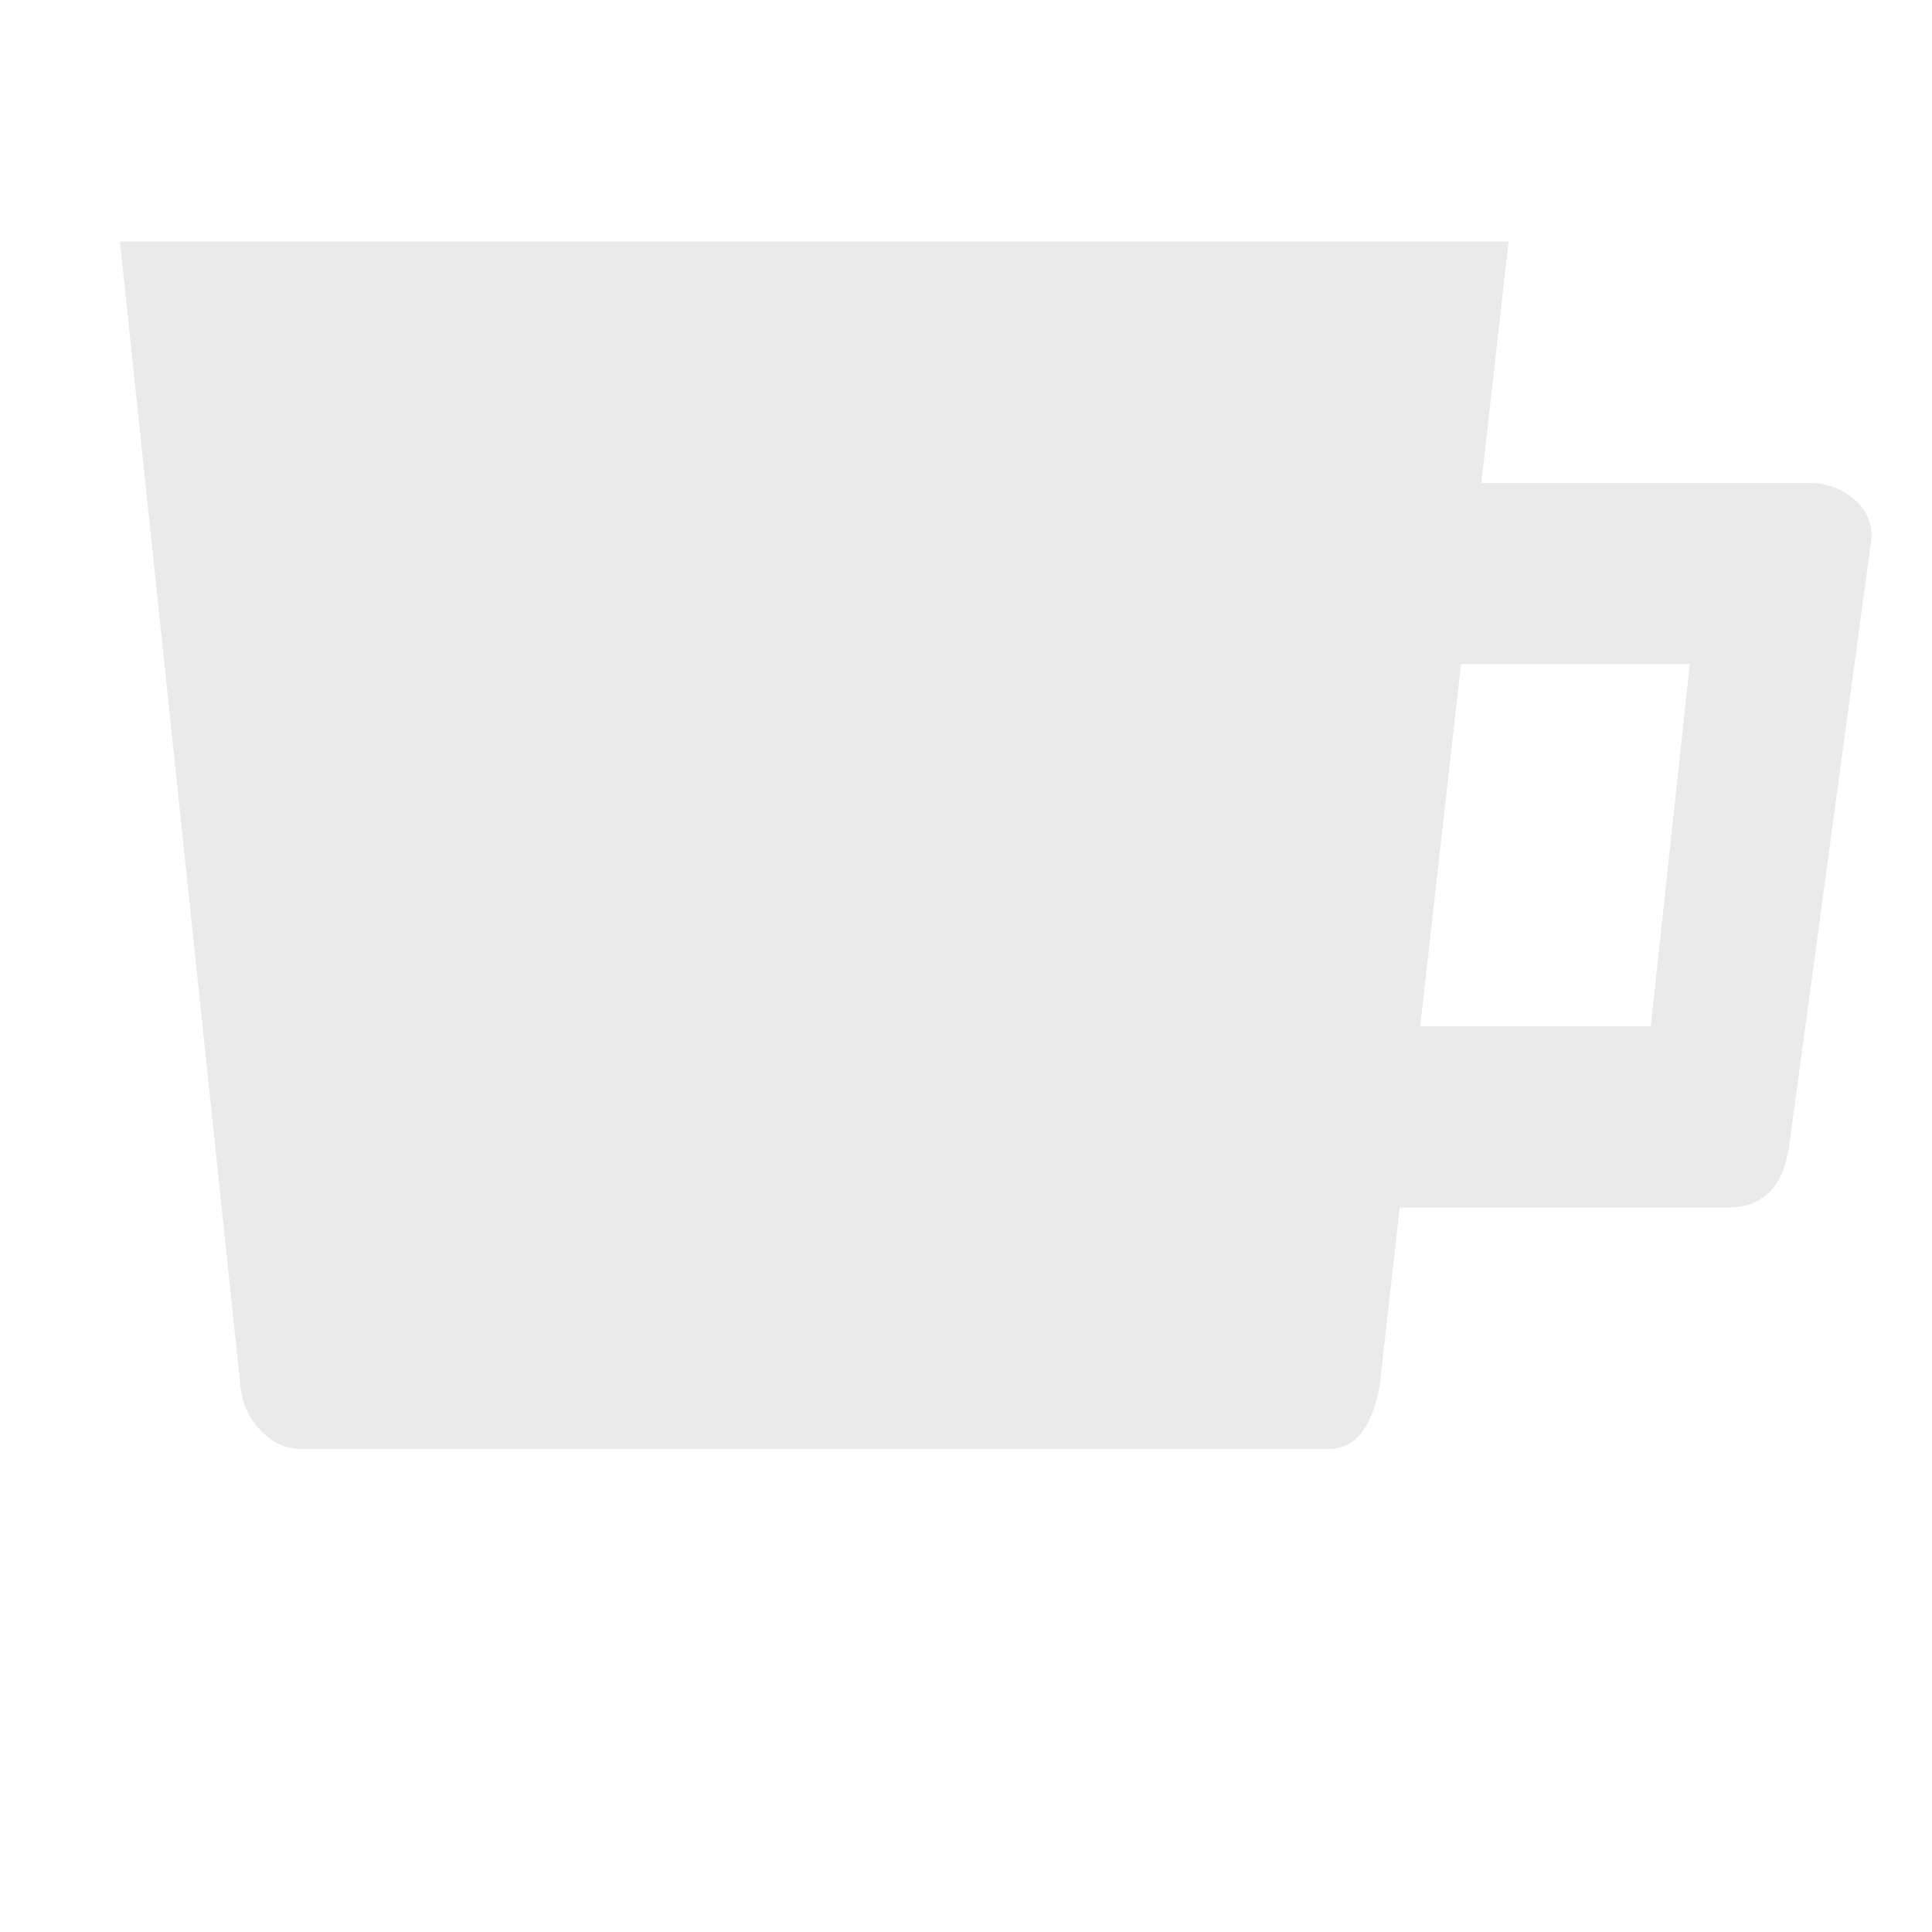 <svg viewBox="0 0 1024 1024"><!-- gray icon --><path d="M959.584 256h-174.432l14.432-128h-736l64 608c1.984 16 15.008 32 32 32h544c16 0 23.008-12.256 27.488-32l10.816-96h174.336c17.696 0 28.672-10.656 32-32l43.328-320c3.392-17.984-14.272-32-31.968-32z m-84.64 288h-122.208l21.632-192h121.248l-20.672 192z" fill="#EAEAEA" /></svg>